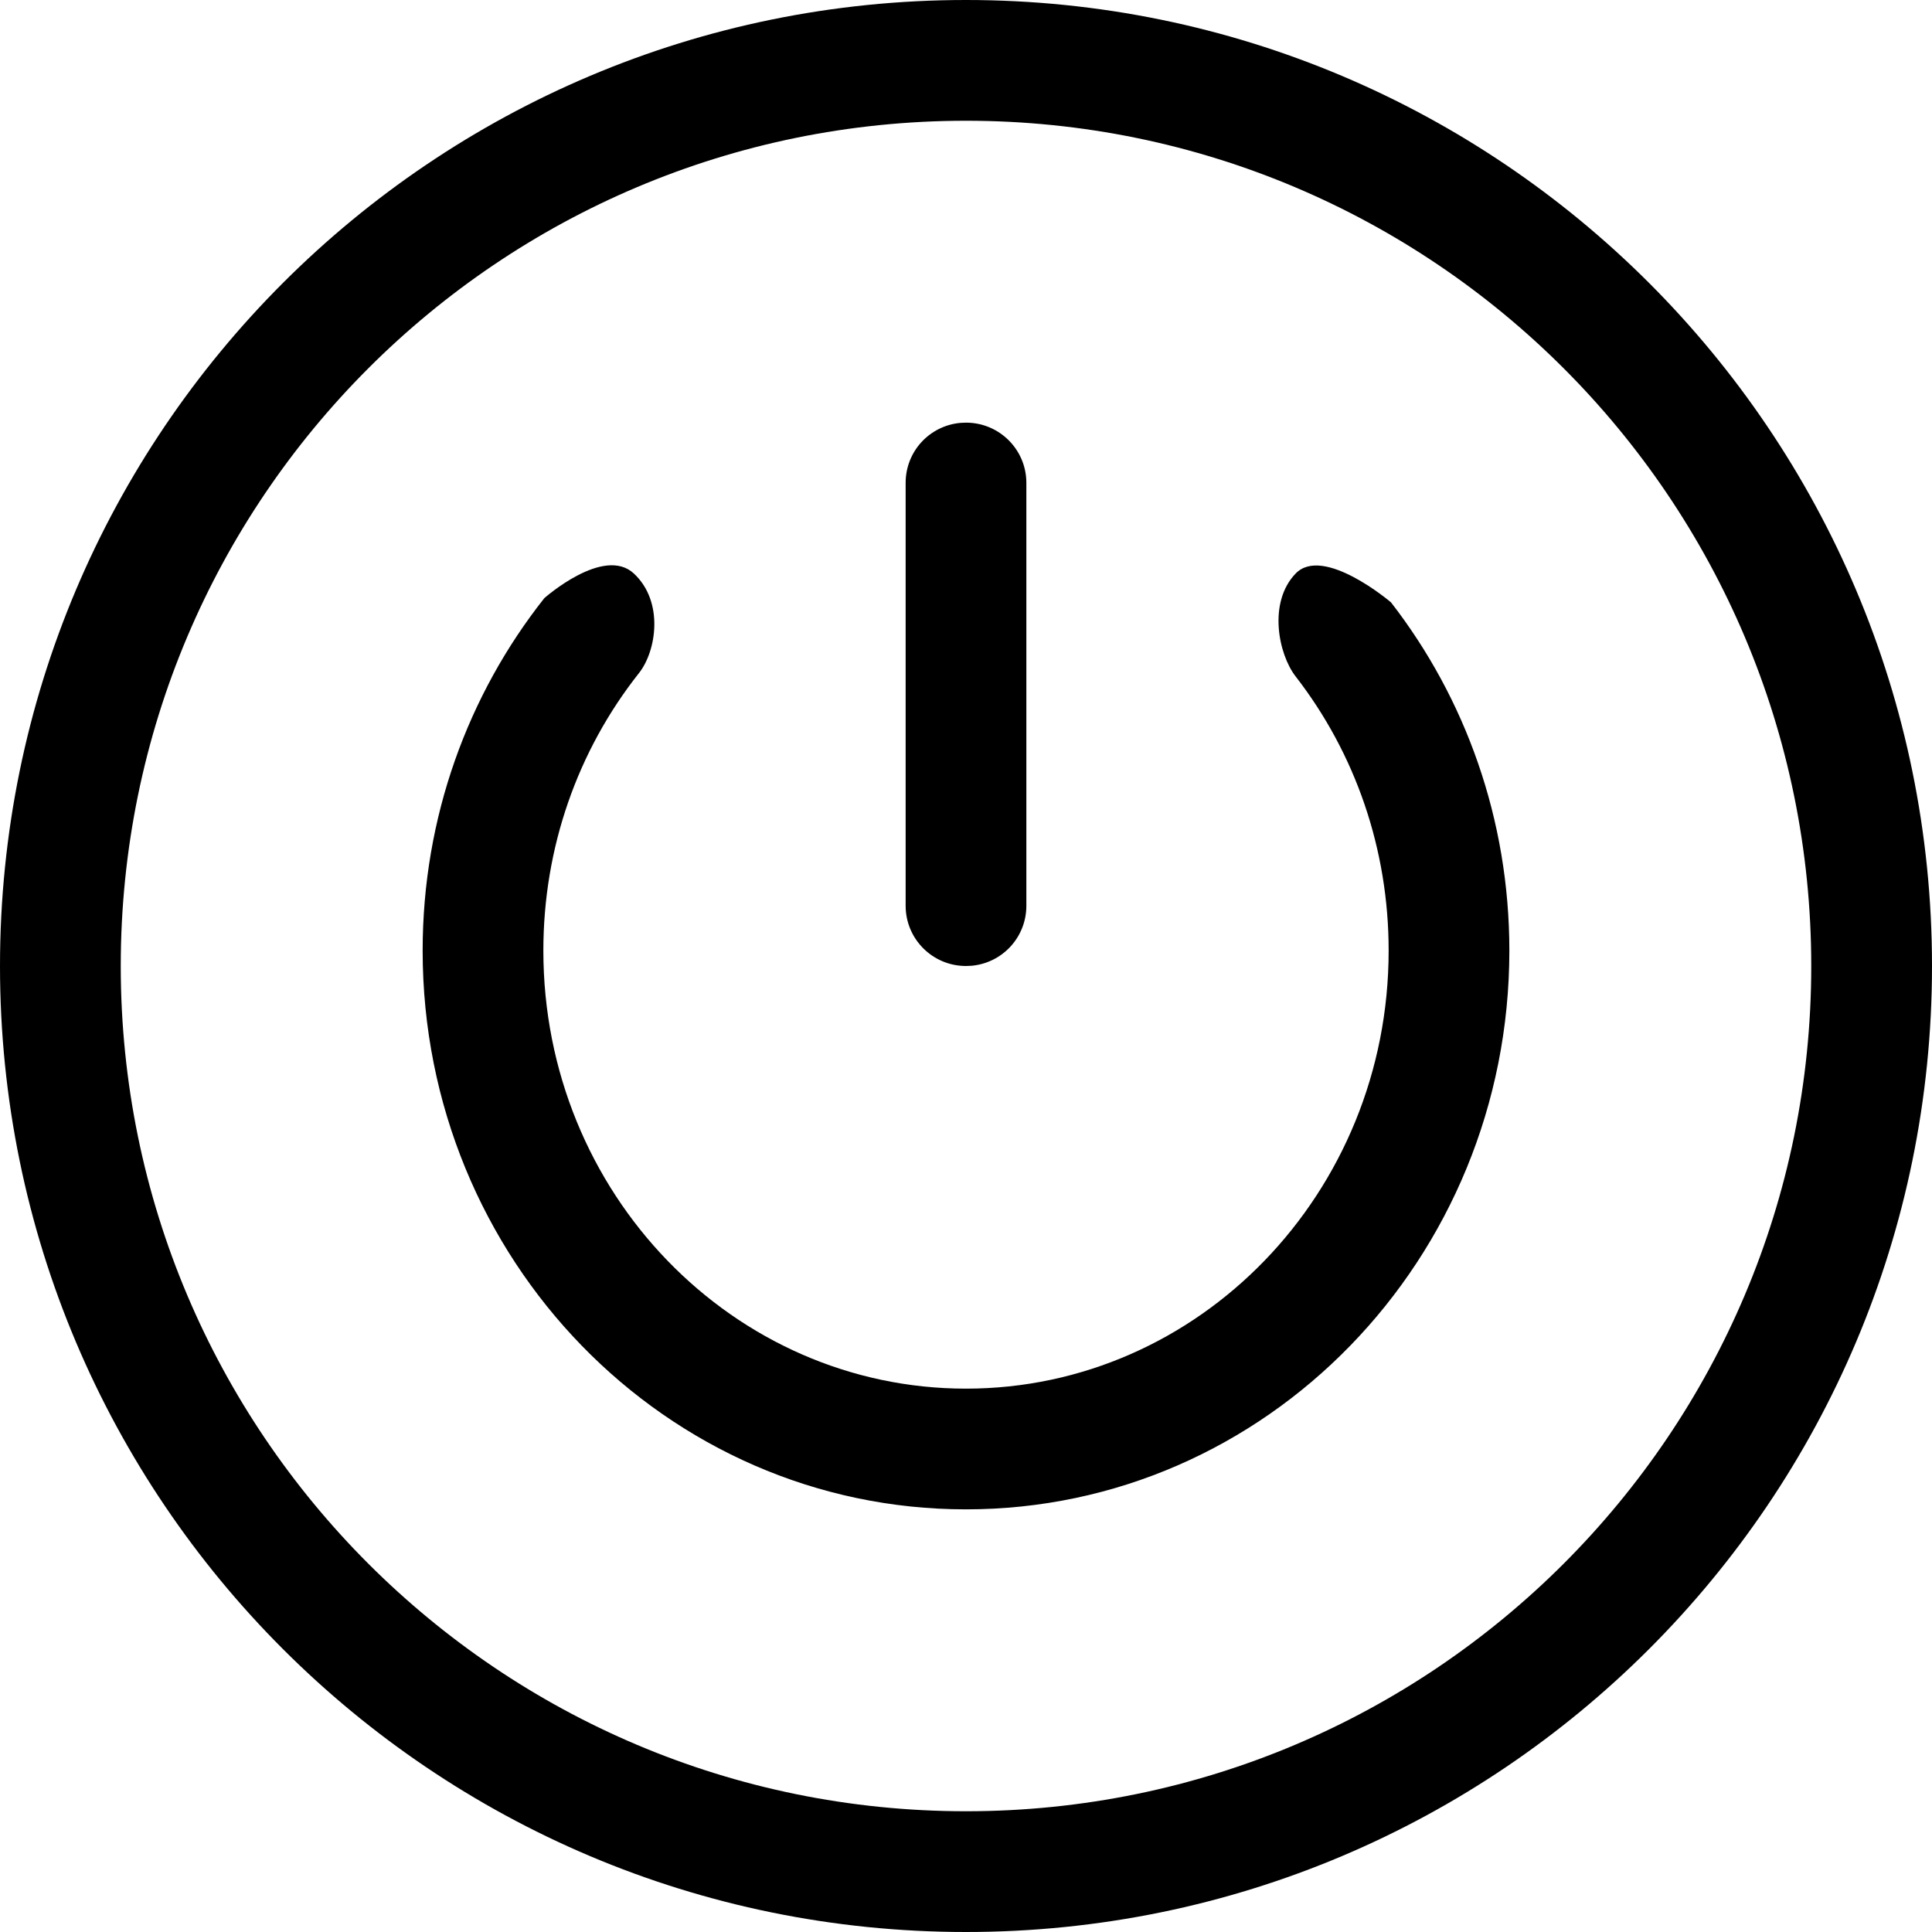 <svg xmlns="http://www.w3.org/2000/svg" width="50" height="50" viewBox="0 0 50 50">
  <path fill-rule="evenodd" d="M25,0 C38.807,0 50,11.193 50,25 C50,38.807 38.807,50 25,50 C11.193,50 0,38.807 0,25 C0,11.193 11.193,0 25,0 Z M25,3.125 C12.919,3.125 3.125,12.919 3.125,25 C3.125,37.081 12.919,46.875 25,46.875 C37.081,46.875 46.875,37.081 46.875,25 C46.875,12.919 37.081,3.125 25,3.125 Z M14.087,15.48 C14.087,15.48 15.625,14.114 16.406,14.844 C17.188,15.574 16.988,16.849 16.537,17.419 C14.946,19.43 14.062,21.94 14.062,24.601 C14.062,30.881 18.979,35.938 25,35.938 C31.021,35.938 35.938,30.881 35.938,24.601 C35.938,21.978 35.079,19.502 33.53,17.505 C33.084,16.93 32.812,15.589 33.53,14.844 C34.247,14.098 35.999,15.589 35.999,15.589 C37.916,18.061 39.062,21.193 39.062,24.601 C39.062,32.588 32.767,39.062 25,39.062 C17.233,39.062 10.938,32.588 10.938,24.601 C10.938,21.143 12.118,17.969 14.087,15.48 Z M25,10.938 C25.863,10.938 26.562,11.635 26.562,12.496 L26.562,23.441 C26.562,24.254 25.944,24.922 25.143,24.994 L25,25 C24.137,25 23.438,24.303 23.438,23.441 L23.438,12.496 C23.438,11.683 24.056,11.016 24.857,10.944 L25,10.938 Z"/>
</svg>
